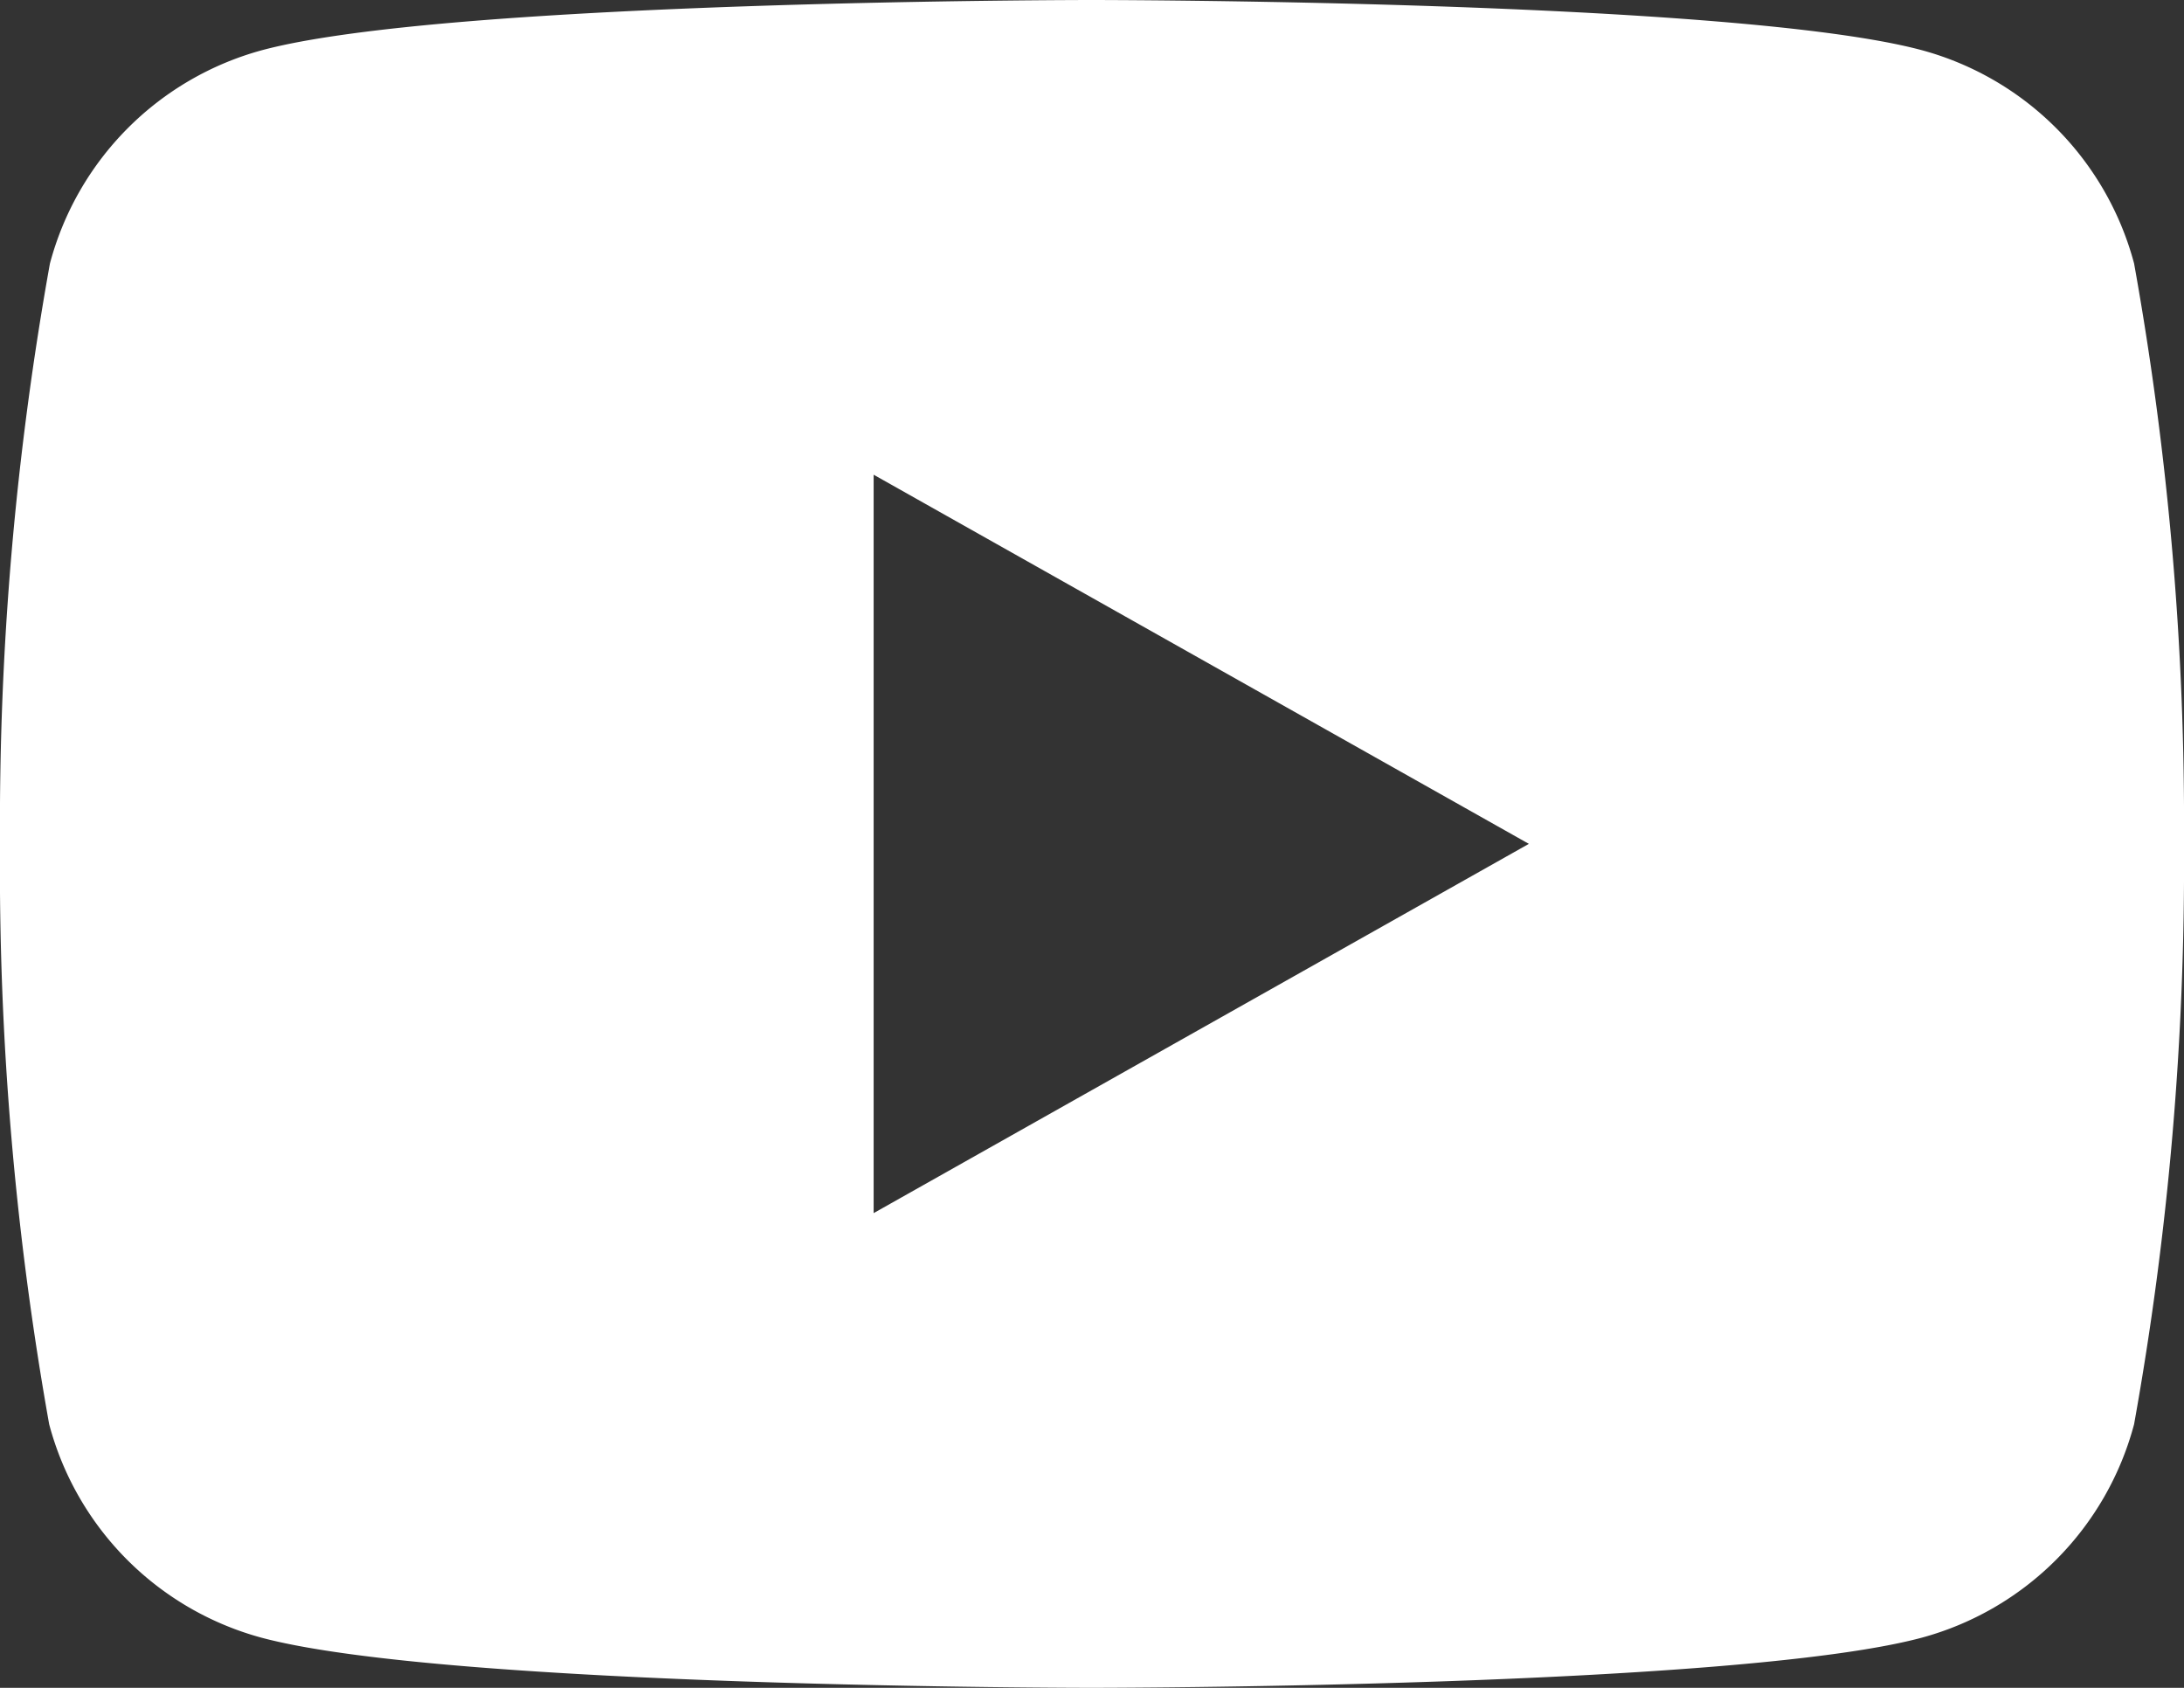 <svg xmlns="http://www.w3.org/2000/svg" width="20.609" height="15.925" viewBox="0 0 20.609 15.925">
  <rect x="0" y="0" width="20.609" height="15.925" fill="#333333" stroke="none"/>
  <path id="Path_256" data-name="Path 256" d="M22.138,6.486a29.882,29.882,0,0,1,.471,5.476,29.882,29.882,0,0,1-.471,5.476,2.844,2.844,0,0,1-2,2.013c-1.761.474-7.837.474-7.837.474s-6.072,0-7.837-.474a2.843,2.843,0,0,1-2-2.013A29.882,29.882,0,0,1,2,11.963a29.882,29.882,0,0,1,.471-5.476,2.844,2.844,0,0,1,2-2.013C6.232,4,12.3,4,12.3,4s6.076,0,7.837.474A2.843,2.843,0,0,1,22.138,6.486Zm-11.894,8.96,6.183-3.484L10.244,8.479Z" transform="translate(-2 -4)" fill="#fff"/>
</svg>
